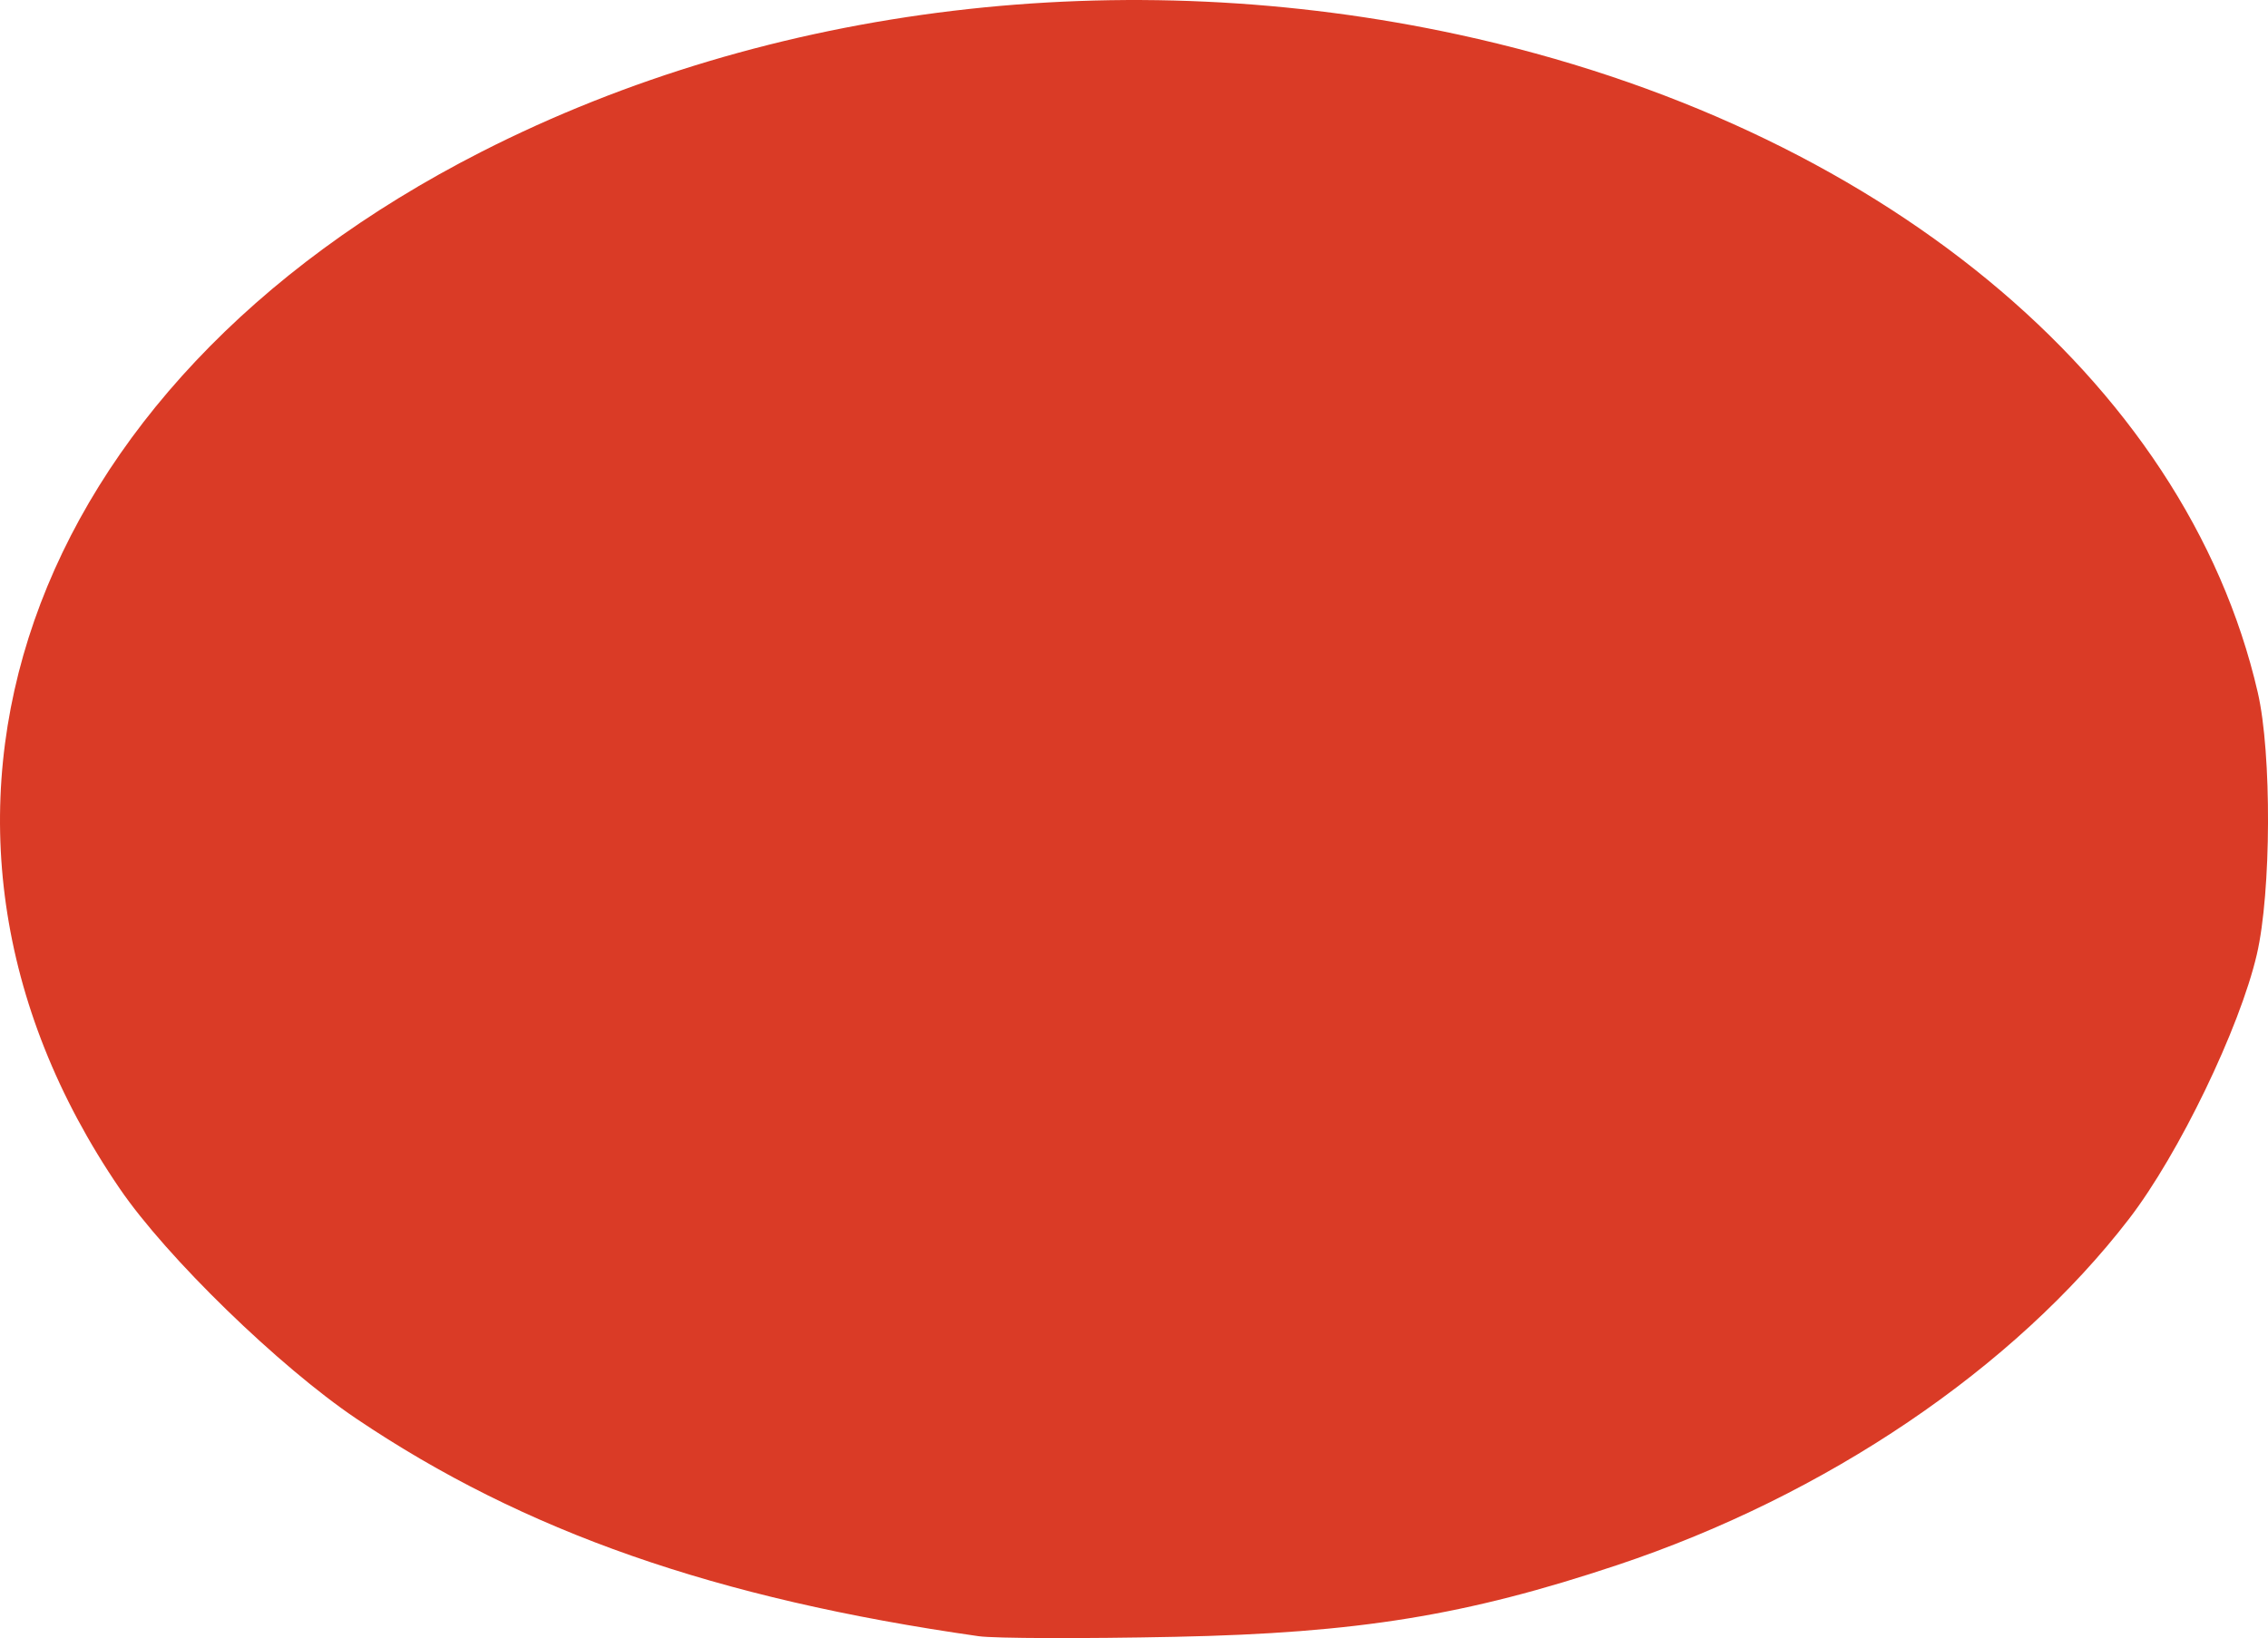 <?xml version="1.0" encoding="UTF-8" standalone="no"?>
<!-- Created with Inkscape (http://www.inkscape.org/) -->

<svg
   width="62.679mm"
   height="45.282mm"
   viewBox="0 0 62.679 45.282"
   version="1.1"
   id="svg5"
   xml:space="preserve"
   xmlns:inkscape="http://www.inkscape.org/namespaces/inkscape"
   xmlns:sodipodi="http://sodipodi.sourceforge.net/DTD/sodipodi-0.dtd"
   xmlns="http://www.w3.org/2000/svg"
   xmlns:svg="http://www.w3.org/2000/svg"><sodipodi:namedview
     id="namedview7"
     pagecolor="#ffffff"
     bordercolor="#000000"
     borderopacity="0.25"
     inkscape:showpageshadow="2"
     inkscape:pageopacity="0.0"
     inkscape:pagecheckerboard="0"
     inkscape:deskcolor="#d1d1d1"
     inkscape:document-units="mm"
     showgrid="false" /><defs
     id="defs2" /><g
     inkscape:label="Layer 1"
     inkscape:groupmode="layer"
     id="layer1"
     transform="translate(-31.96,-226.554)"><path
       style="fill:#da3b26;fill-opacity:1;stroke-width:0.265"
       d="m 59.008,271.784 c -7.275,-1.038 -12.558,-2.885 -17.198,-6.012 -2.136,-1.44 -5.246,-4.464 -6.542,-6.363 -6.914,-10.13 -2.709,-22.187 9.997,-28.659 7.991,-4.071 17.76,-5.242 27.008,-3.238 11.559,2.504 20.088,9.528 22.084,18.186 0.388,1.681 0.374,5.514 -0.026,7.237 -0.473,2.038 -2.156,5.523 -3.53,7.309 -3.181,4.134 -8.369,7.646 -14.142,9.572 -4.182,1.395 -7.164,1.88 -12.227,1.985 -2.547,0.053 -4.987,0.045 -5.424,-0.017 z"
       id="path1574"
       inkscape:export-filename="fortified_settlement_black.svg"
       inkscape:export-xdpi="81.047935"
       inkscape:export-ydpi="81.047935" /></g></svg>

